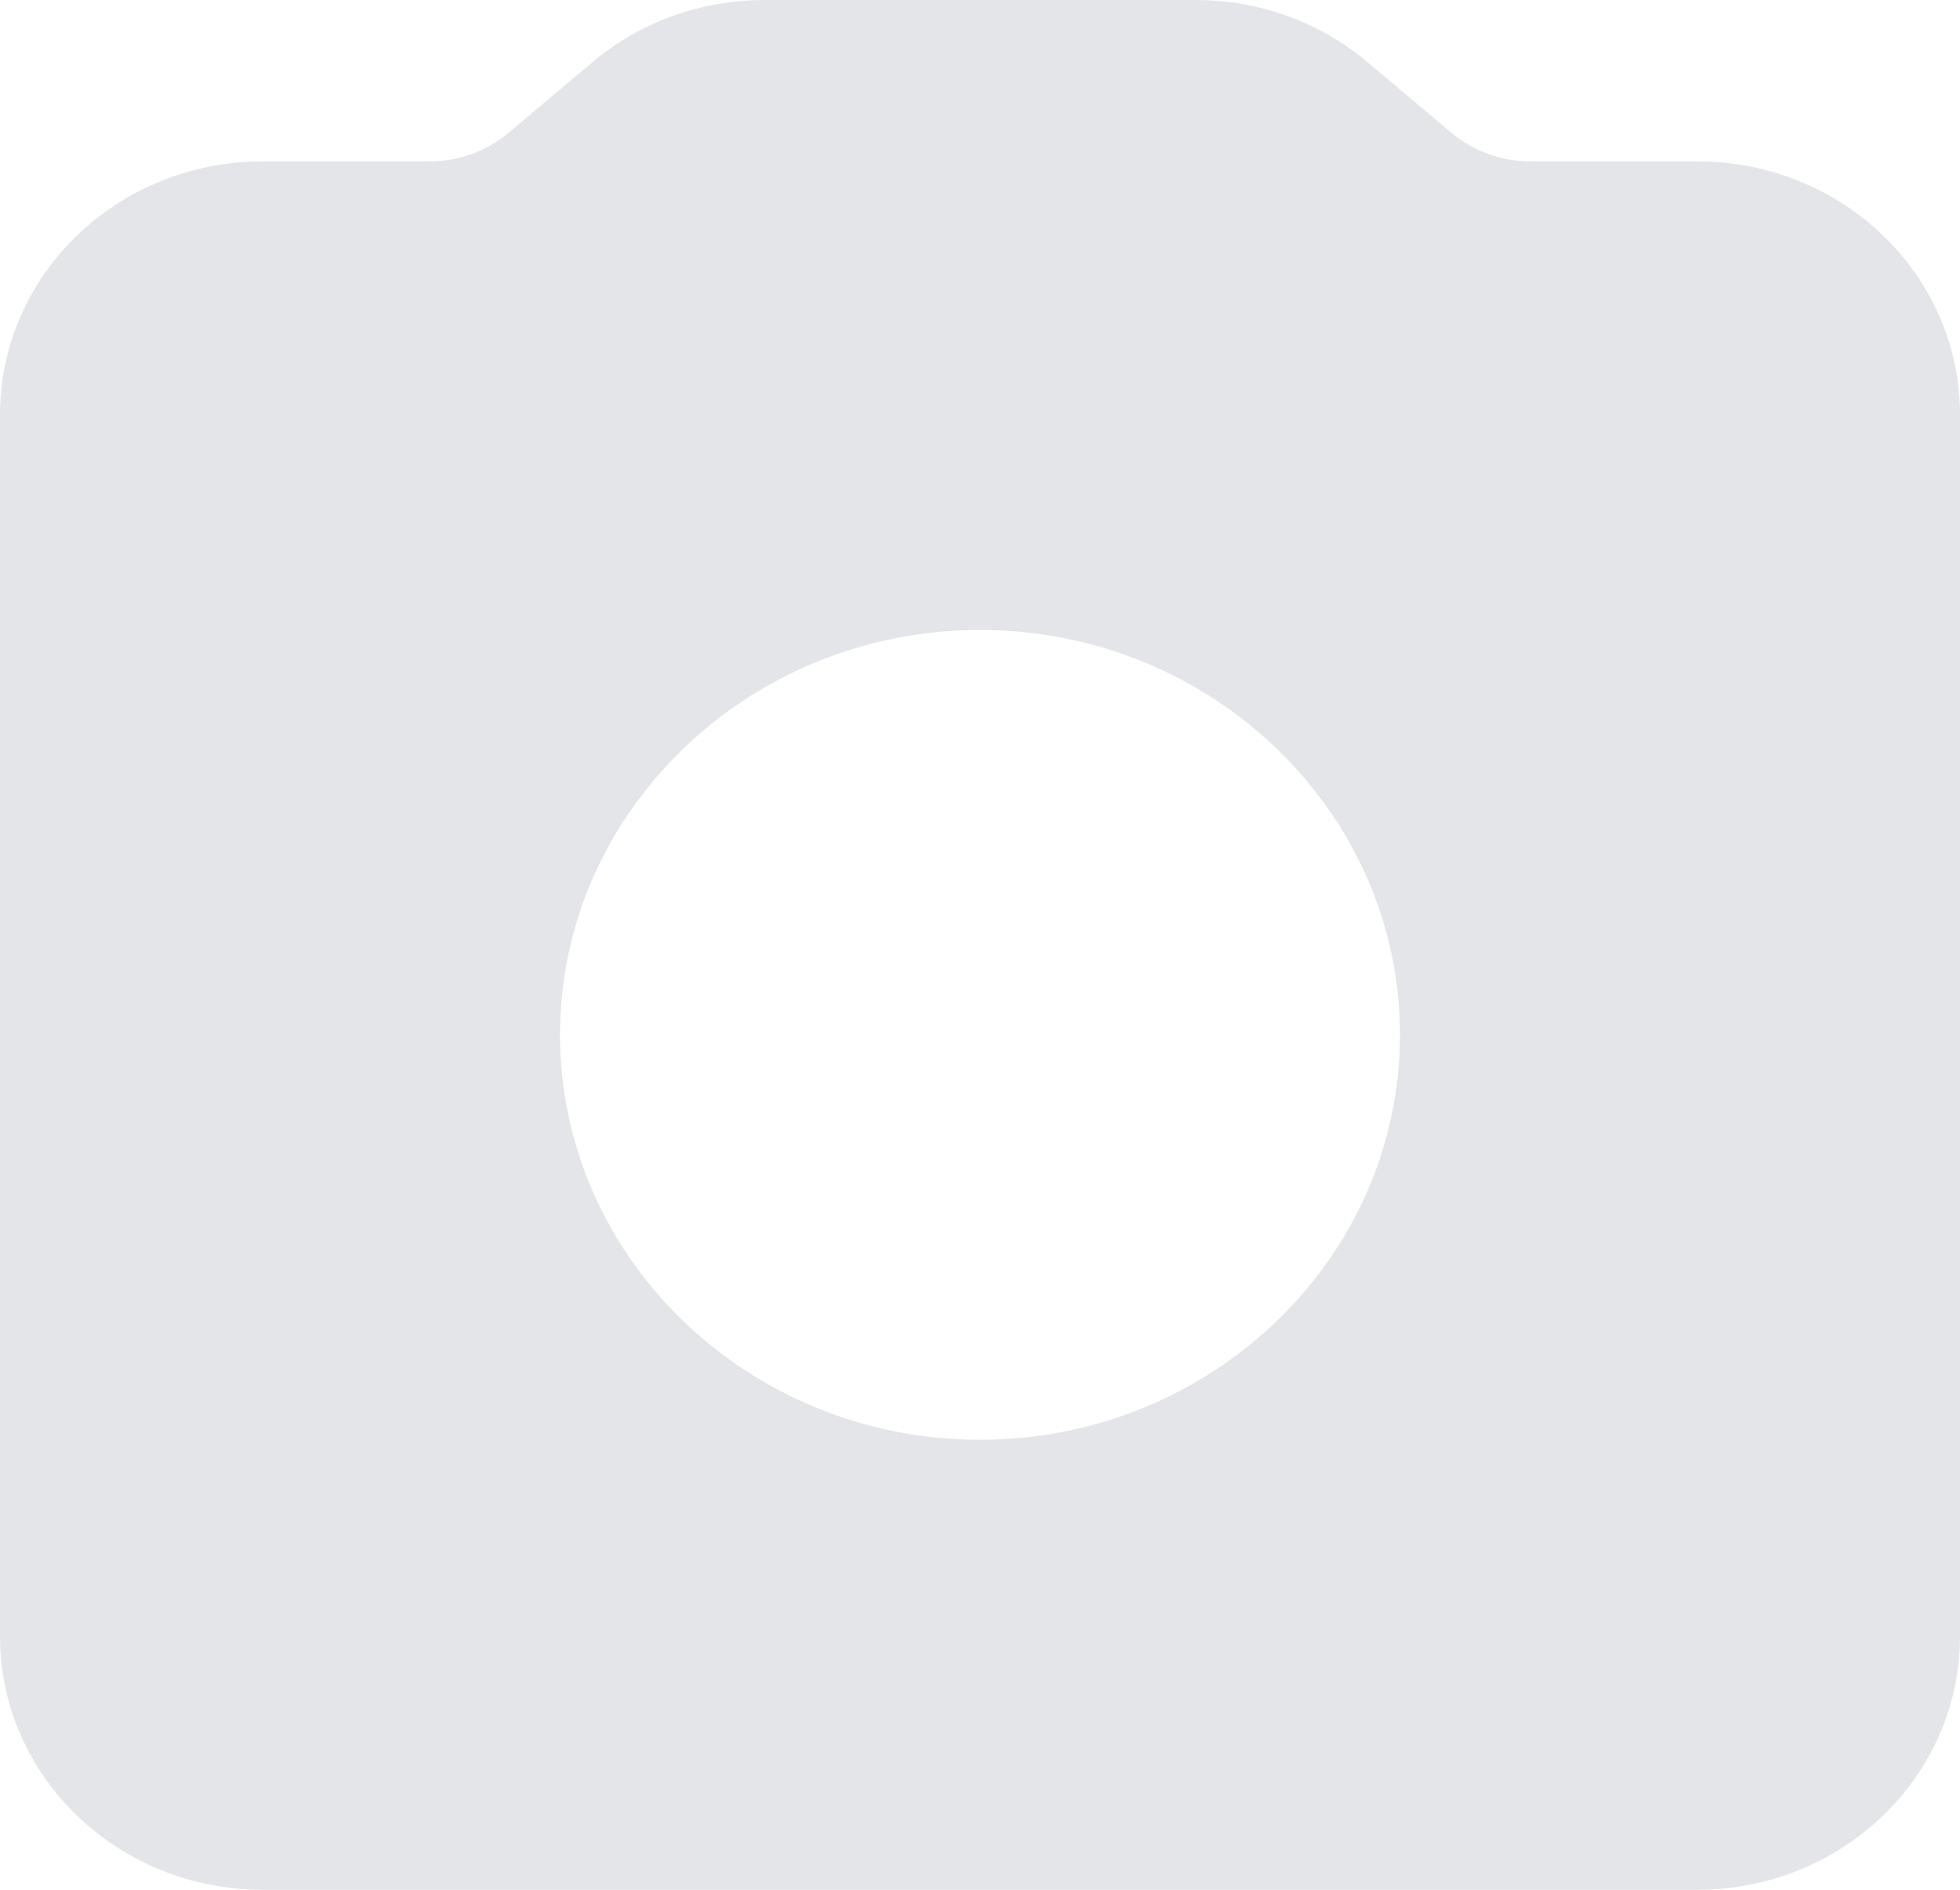 <svg width="28" height="27" viewBox="0 0 28 27" fill="none" xmlns="http://www.w3.org/2000/svg">
<path fill-rule="evenodd" clip-rule="evenodd" d="M21.854 2.305H24.244C26.32 2.305 28 3.925 28 5.927V23.378C28 25.38 26.32 27 24.244 27H3.756C1.68 27 0 25.38 0 23.378V5.927C0 3.925 1.68 2.305 3.756 2.305H6.146C6.556 2.305 6.952 2.16 7.266 1.897L8.455 0.896C9.138 0.316 10.012 0 10.927 0H17.073C17.988 0 18.862 0.316 19.545 0.896L20.734 1.897C21.048 2.16 21.444 2.305 21.854 2.305ZM14 20.571C10.695 20.571 8 17.973 8 14.786C8 11.598 10.695 9 14 9C17.305 9 20 11.598 20 14.786C20 17.973 17.305 20.571 14 20.571Z" fill="#E3E5E9"/>
</svg>
